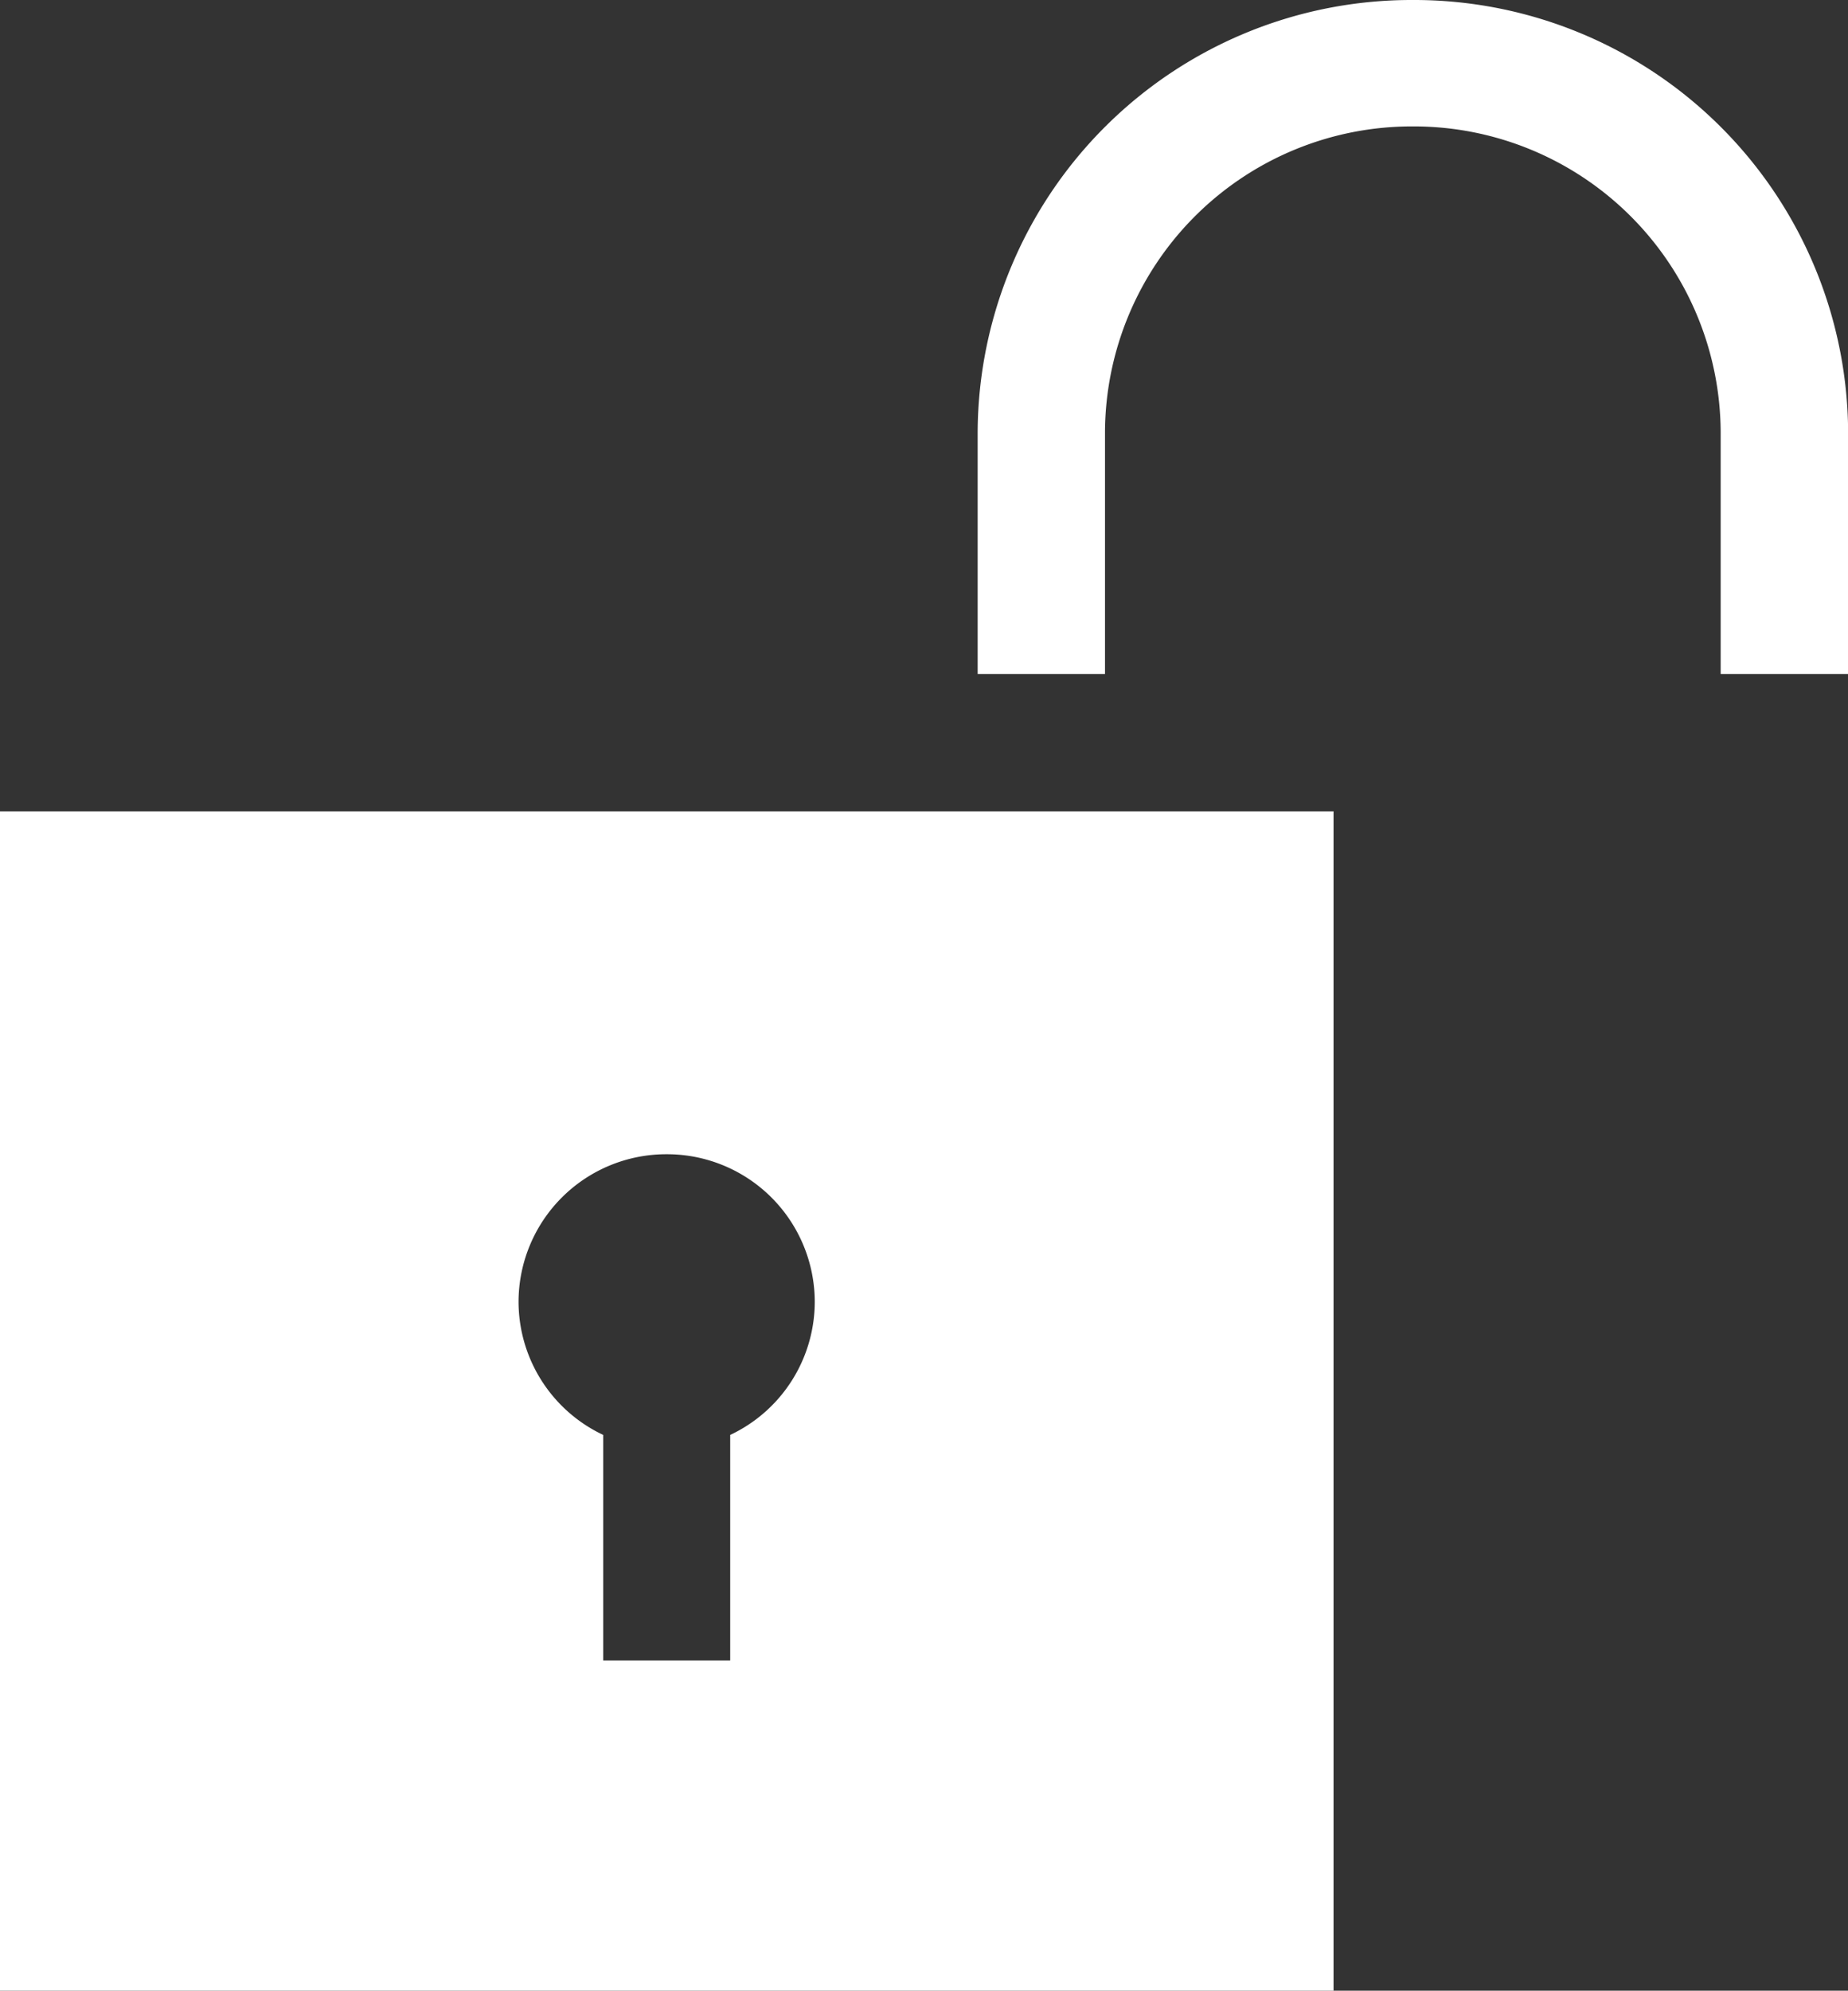 <svg xmlns="http://www.w3.org/2000/svg" width="14.861" height="16" viewBox="0 0 14.861 16">
  <rect x="0" y="0" width="14.861" height="16" fill="#333333" stroke="none"/>
  <path id="Union_10" data-name="Union 10" d="M-1990,2163v-9.479h10.724V2163Zm4.17-5.538a1.185,1.185,0,0,0,.681,1.071v1.813h1.021v-1.813a1.184,1.184,0,0,0,.68-1.071,1.188,1.188,0,0,0-1.192-1.185A1.188,1.188,0,0,0-1985.83,2157.462Zm9.667-5.045v-1.947a2.468,2.468,0,0,0-2.476-2.454,2.468,2.468,0,0,0-2.475,2.454v1.947h-1.024v-1.947a3.489,3.489,0,0,1,3.5-3.47,3.49,3.49,0,0,1,3.5,3.47v1.947Z" transform="translate(1990 -2147)" fill="#fff"/>
</svg>
